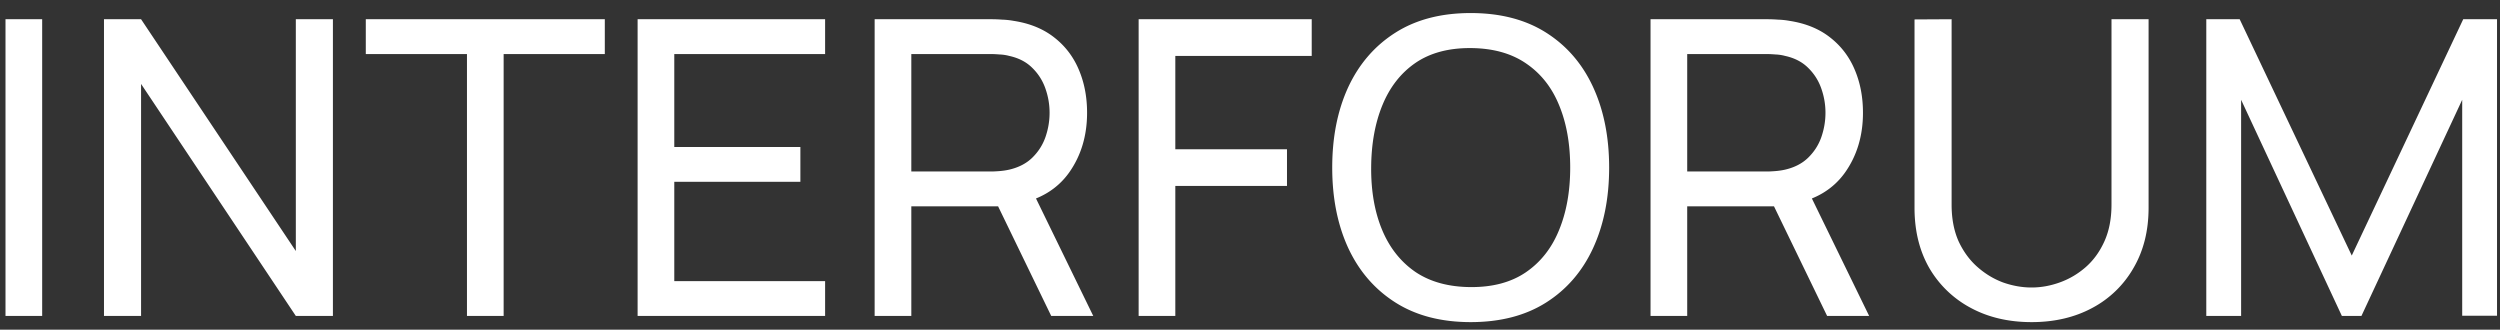 <svg width="182" height="24" fill="none" xmlns="http://www.w3.org/2000/svg"><rect width="100%" height="100%" fill="#333333" stroke="none"/><path d="M.4 23V1.4h2.67V23H.4zm7.17 0V1.4h2.7l11.266 16.875V1.4h2.7V23h-2.7L10.27 6.11V23h-2.7zm26.425 0V3.935H26.63V1.4h17.4v2.535h-7.365V23h-2.67zm12.423 0V1.4h13.65v2.535h-10.98V10.7h9.18v2.535h-9.18v7.23h10.98V23h-13.65zm17.256 0V1.4h8.535c.21 0 .46.01.75.03.29.01.57.04.84.09 1.17.18 2.15.58 2.94 1.2.8.62 1.4 1.405 1.8 2.355.4.94.6 1.985.6 3.135 0 1.67-.435 3.12-1.305 4.35-.87 1.22-2.145 1.985-3.825 2.295l-1.02.165h-6.645V23h-2.67zm12.855 0l-4.26-8.79 2.64-.81 4.68 9.6h-3.06zM66.344 12.485h5.775c.19 0 .405-.01.645-.03.25-.02.485-.055.705-.105.69-.16 1.25-.45 1.68-.87.44-.43.76-.93.96-1.5.2-.58.3-1.17.3-1.77 0-.6-.1-1.185-.3-1.755-.2-.58-.52-1.085-.96-1.515-.43-.43-.99-.72-1.68-.87a3.152 3.152 0 00-.705-.105c-.24-.02-.455-.03-.645-.03h-5.775v8.55zM82.893 23V1.4h12.6v2.67h-9.93v6.795h8.13v2.67h-8.13V23h-2.67zm24.173.45c-2.15 0-3.975-.475-5.475-1.425-1.5-.95-2.645-2.27-3.435-3.96-.78-1.69-1.17-3.645-1.17-5.865s.39-4.175 1.17-5.865c.79-1.69 1.935-3.01 3.435-3.96 1.5-.95 3.325-1.425 5.475-1.425 2.16 0 3.99.475 5.49 1.425 1.5.95 2.64 2.27 3.42 3.96.78 1.69 1.17 3.645 1.17 5.865s-.39 4.175-1.17 5.865c-.78 1.69-1.92 3.01-3.42 3.96-1.5.95-3.33 1.425-5.49 1.425zm0-2.55c1.61.01 2.95-.35 4.02-1.08 1.08-.74 1.885-1.765 2.415-3.075.54-1.31.81-2.825.81-4.545 0-1.73-.27-3.245-.81-4.545-.53-1.3-1.335-2.315-2.415-3.045-1.07-.73-2.41-1.1-4.02-1.11-1.61-.01-2.95.35-4.02 1.08-1.06.73-1.86 1.75-2.4 3.06-.54 1.31-.815 2.83-.825 4.56-.01 1.72.255 3.23.795 4.53.54 1.3 1.345 2.32 2.415 3.06 1.08.73 2.425 1.1 4.035 1.11zm13.093 2.1V1.4h8.535c.21 0 .46.01.75.03.29.01.57.04.84.09 1.17.18 2.15.58 2.94 1.2.8.62 1.4 1.405 1.8 2.355.4.94.6 1.985.6 3.135 0 1.67-.435 3.12-1.305 4.35-.87 1.22-2.145 1.985-3.825 2.295l-1.02.165h-6.645V23h-2.67zm12.855 0l-4.26-8.79 2.64-.81 4.68 9.6h-3.06zm-10.185-10.515h5.775c.19 0 .405-.01.645-.03.25-.02.485-.055.705-.105.69-.16 1.25-.45 1.68-.87.44-.43.76-.93.96-1.5.2-.58.3-1.17.3-1.77 0-.6-.1-1.185-.3-1.755-.2-.58-.52-1.085-.96-1.515-.43-.43-.99-.72-1.68-.87a3.152 3.152 0 00-.705-.105c-.24-.02-.455-.03-.645-.03h-5.775v8.55zm25.068 10.965c-1.67 0-3.145-.345-4.425-1.035a7.635 7.635 0 01-3.015-2.895c-.72-1.25-1.08-2.715-1.08-4.395V1.415l2.7-.015v13.5c0 1.02.17 1.91.51 2.67.35.75.81 1.375 1.38 1.875.57.5 1.195.875 1.875 1.125.69.24 1.375.36 2.055.36.69 0 1.38-.125 2.07-.375s1.315-.62 1.875-1.11c.57-.5 1.025-1.13 1.365-1.89.34-.76.51-1.645.51-2.655V1.4h2.7v13.725c0 1.67-.365 3.13-1.095 4.38a7.502 7.502 0 01-3 2.91c-1.28.69-2.755 1.035-4.425 1.035zm12.721-.45V1.4h2.43l8.16 17.205L179.323 1.4h2.46v21.585h-2.535V7.265L171.913 23h-1.425l-7.335-15.735V23h-2.535z" fill="#fff"/></svg>